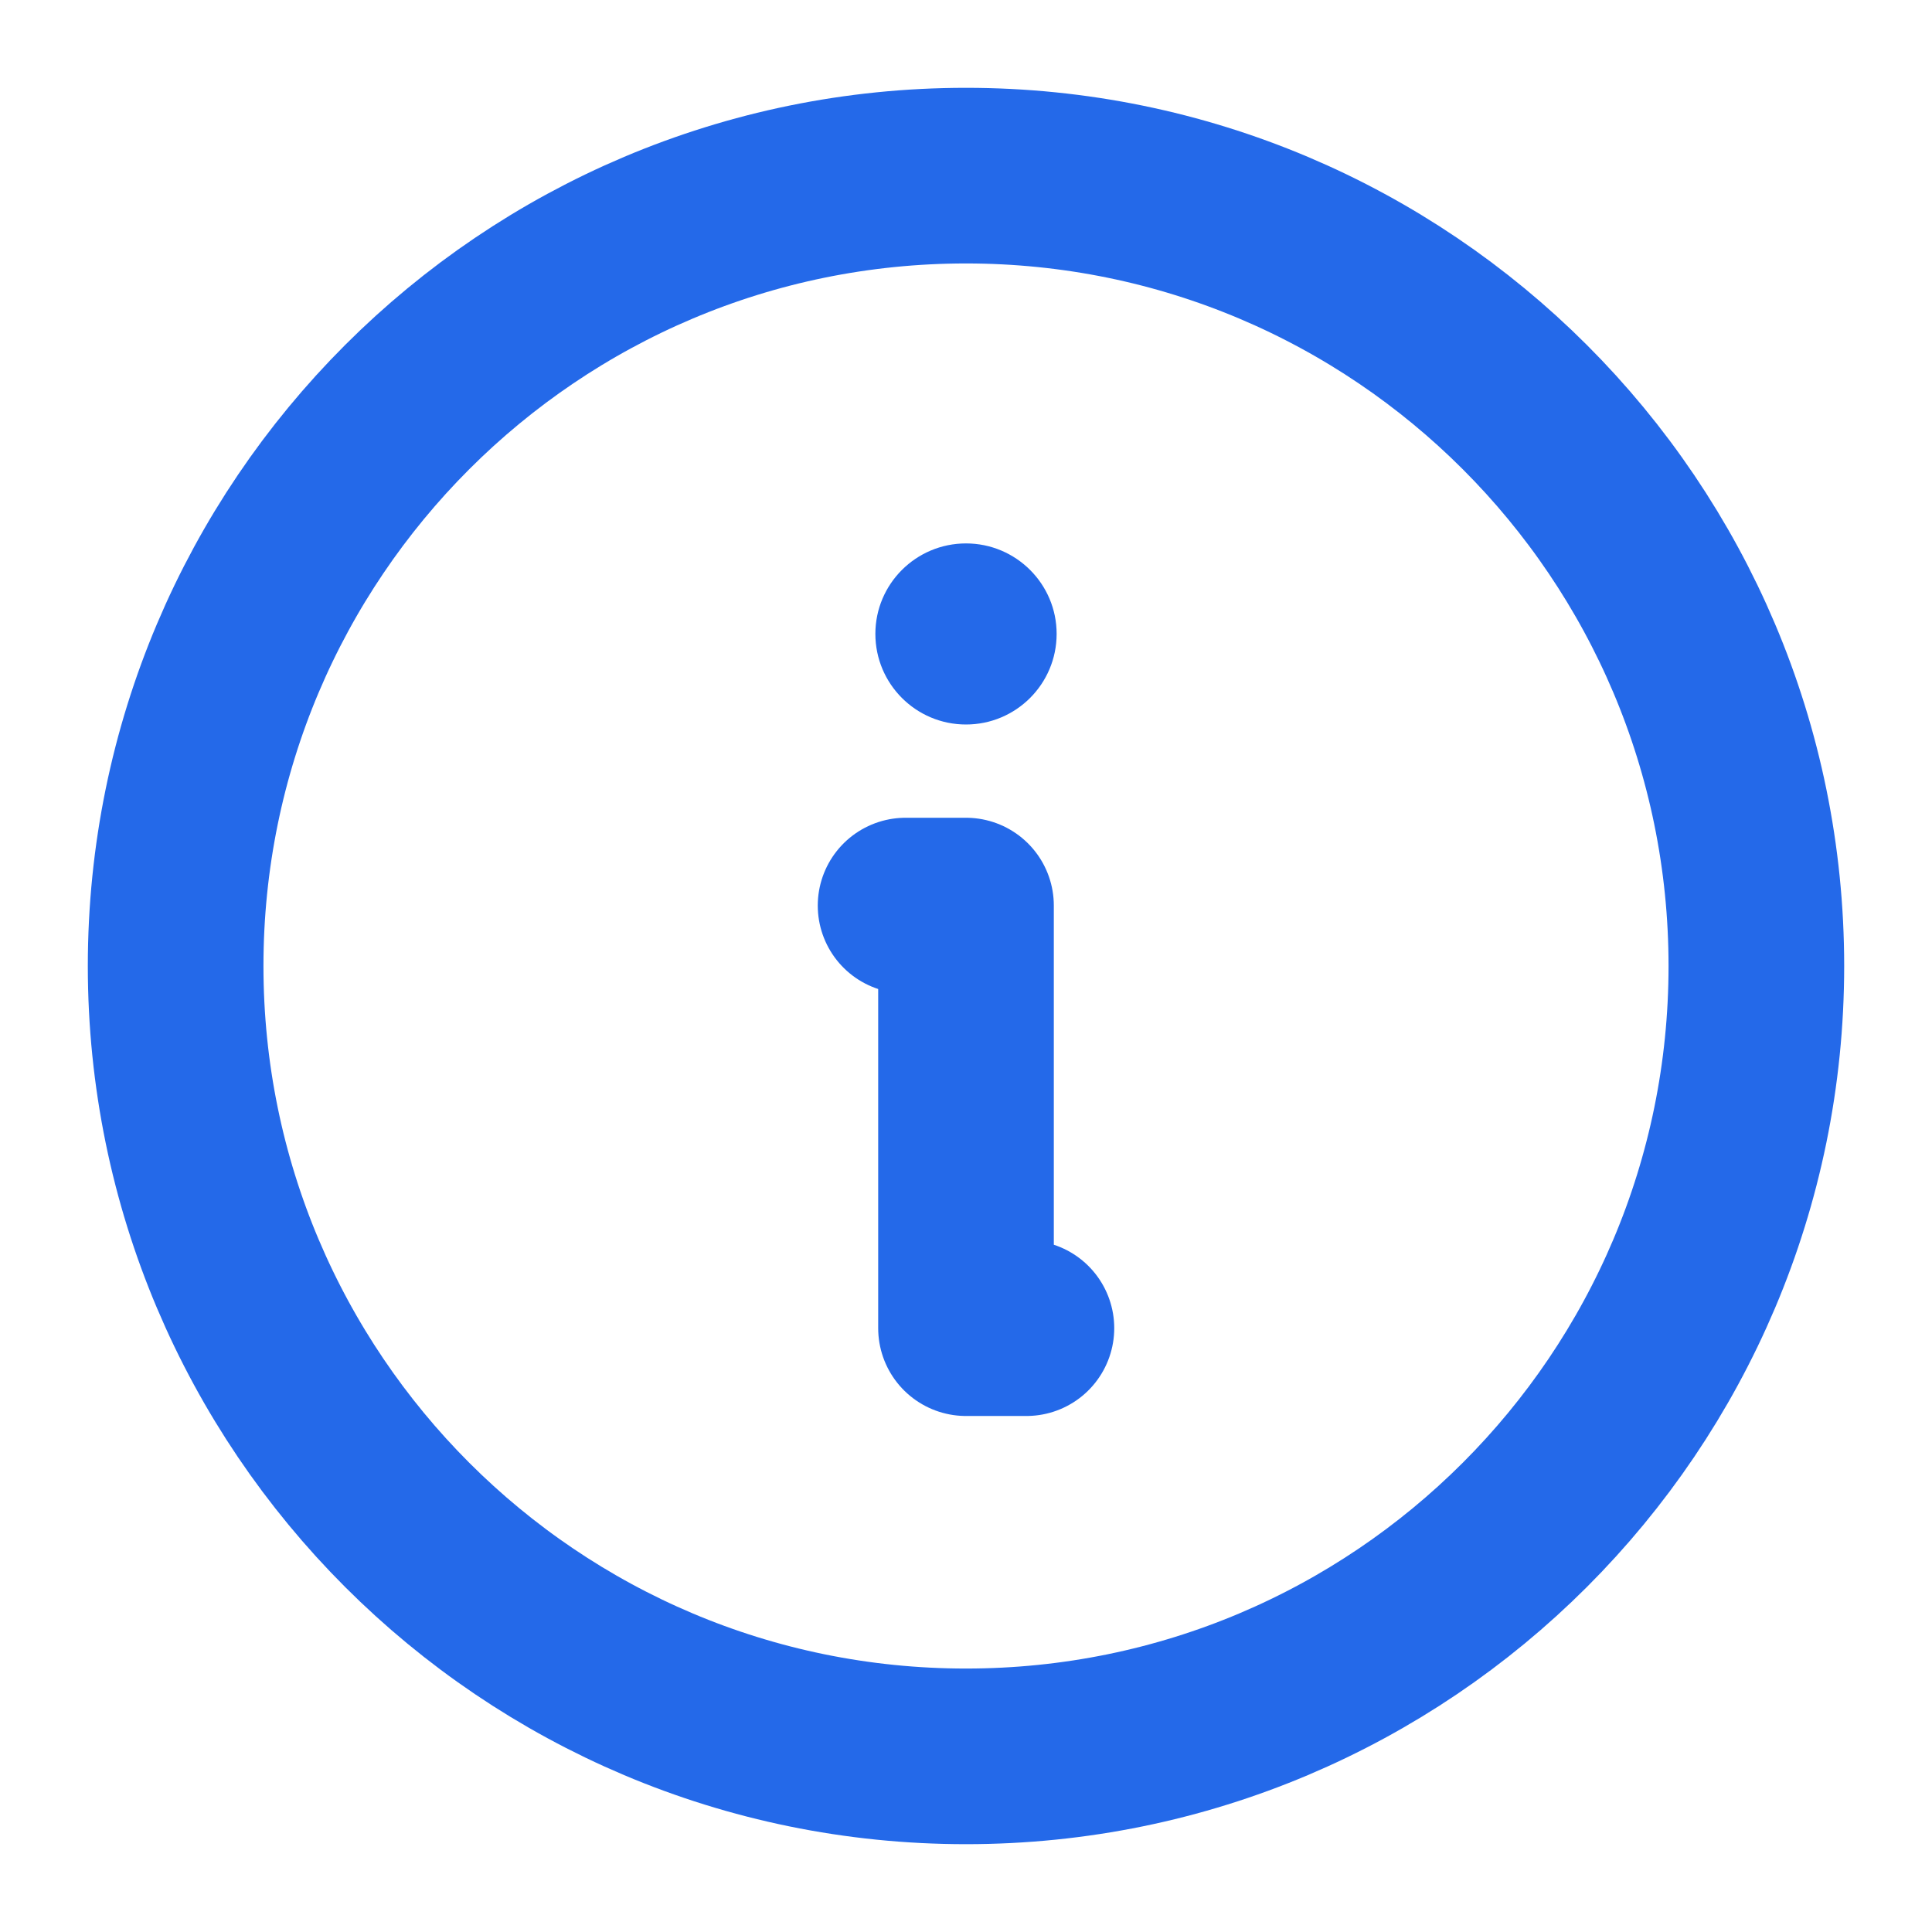 <svg width="11" height="11" viewBox="0 0 11 11" fill="none" xmlns="http://www.w3.org/2000/svg">
<path d="M5.5 10C7.985 10 10 7.985 10 5.5C10 3.015 7.985 1 5.5 1C3.015 1 1 3.015 1 5.5C1 7.985 3.015 10 5.5 10Z" stroke="#2469E9" stroke-linecap="round" stroke-linejoin="round"/>
<path d="M5.156 5.156H5.5V7.562H5.844" stroke="#2469E9" stroke-linecap="round" stroke-linejoin="round"/>
<path d="M5.5 4.125C5.785 4.125 6.016 3.894 6.016 3.609C6.016 3.325 5.785 3.094 5.5 3.094C5.215 3.094 4.984 3.325 4.984 3.609C4.984 3.894 5.215 4.125 5.5 4.125Z" fill="#2469E9"/>
</svg>

